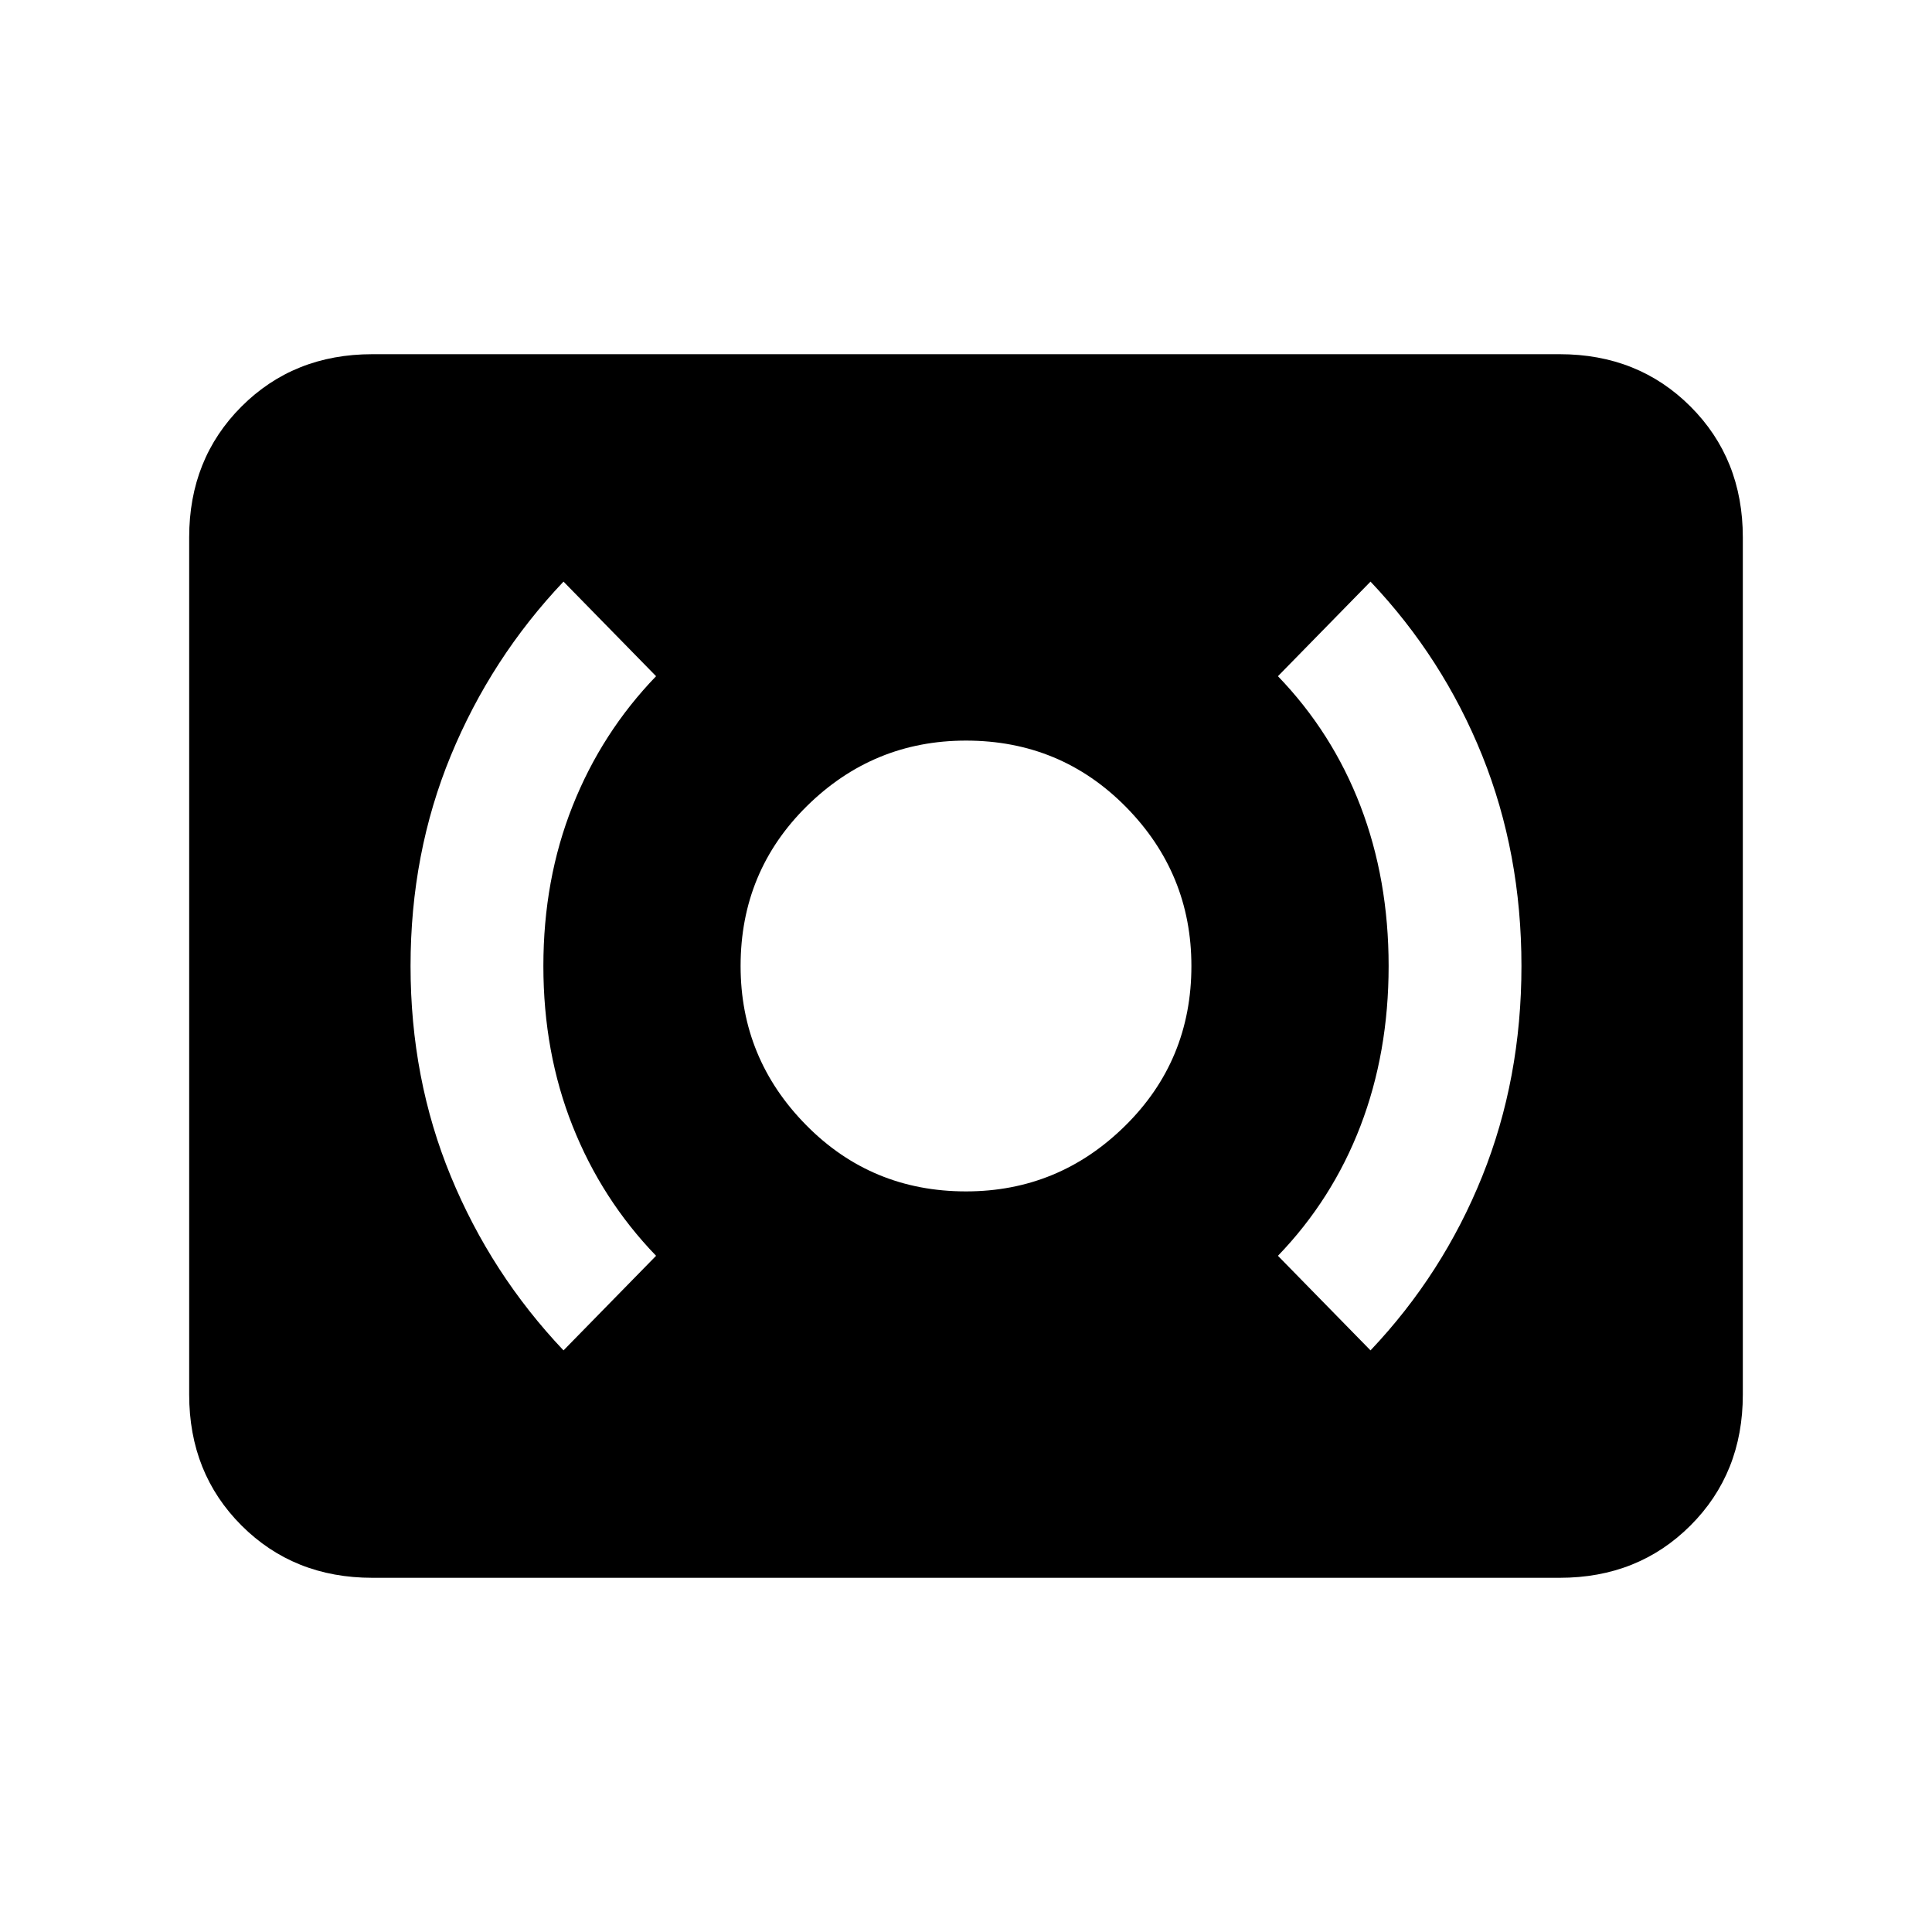 <svg xmlns="http://www.w3.org/2000/svg" height="24" width="24"><path d="M17.025 16.775Q17.925 15.825 18.413 14.612Q18.9 13.4 18.9 12Q18.9 10.6 18.413 9.387Q17.925 8.175 17.025 7.225L15.875 8.4Q16.55 9.1 16.9 10.012Q17.25 10.925 17.25 12Q17.25 13.075 16.9 13.988Q16.55 14.9 15.875 15.6ZM7 16.775 8.15 15.6Q7.475 14.9 7.113 13.988Q6.75 13.075 6.75 12Q6.75 10.925 7.113 10.012Q7.475 9.1 8.15 8.4L7 7.225Q6.1 8.175 5.6 9.387Q5.1 10.6 5.1 12Q5.1 13.4 5.6 14.612Q6.1 15.825 7 16.775ZM12 14.8Q13.15 14.8 13.975 13.987Q14.8 13.175 14.8 12Q14.8 10.85 13.988 10.025Q13.175 9.2 12 9.2Q10.85 9.2 10.025 10.012Q9.2 10.825 9.2 12Q9.2 13.15 10.013 13.975Q10.825 14.8 12 14.8ZM4.625 19.6Q3.65 19.6 3 18.95Q2.35 18.3 2.35 17.325V6.675Q2.35 5.7 3 5.05Q3.65 4.4 4.625 4.4H19.375Q20.35 4.4 21 5.05Q21.65 5.7 21.65 6.675V17.325Q21.65 18.3 21 18.95Q20.35 19.6 19.375 19.6Z"/></svg>